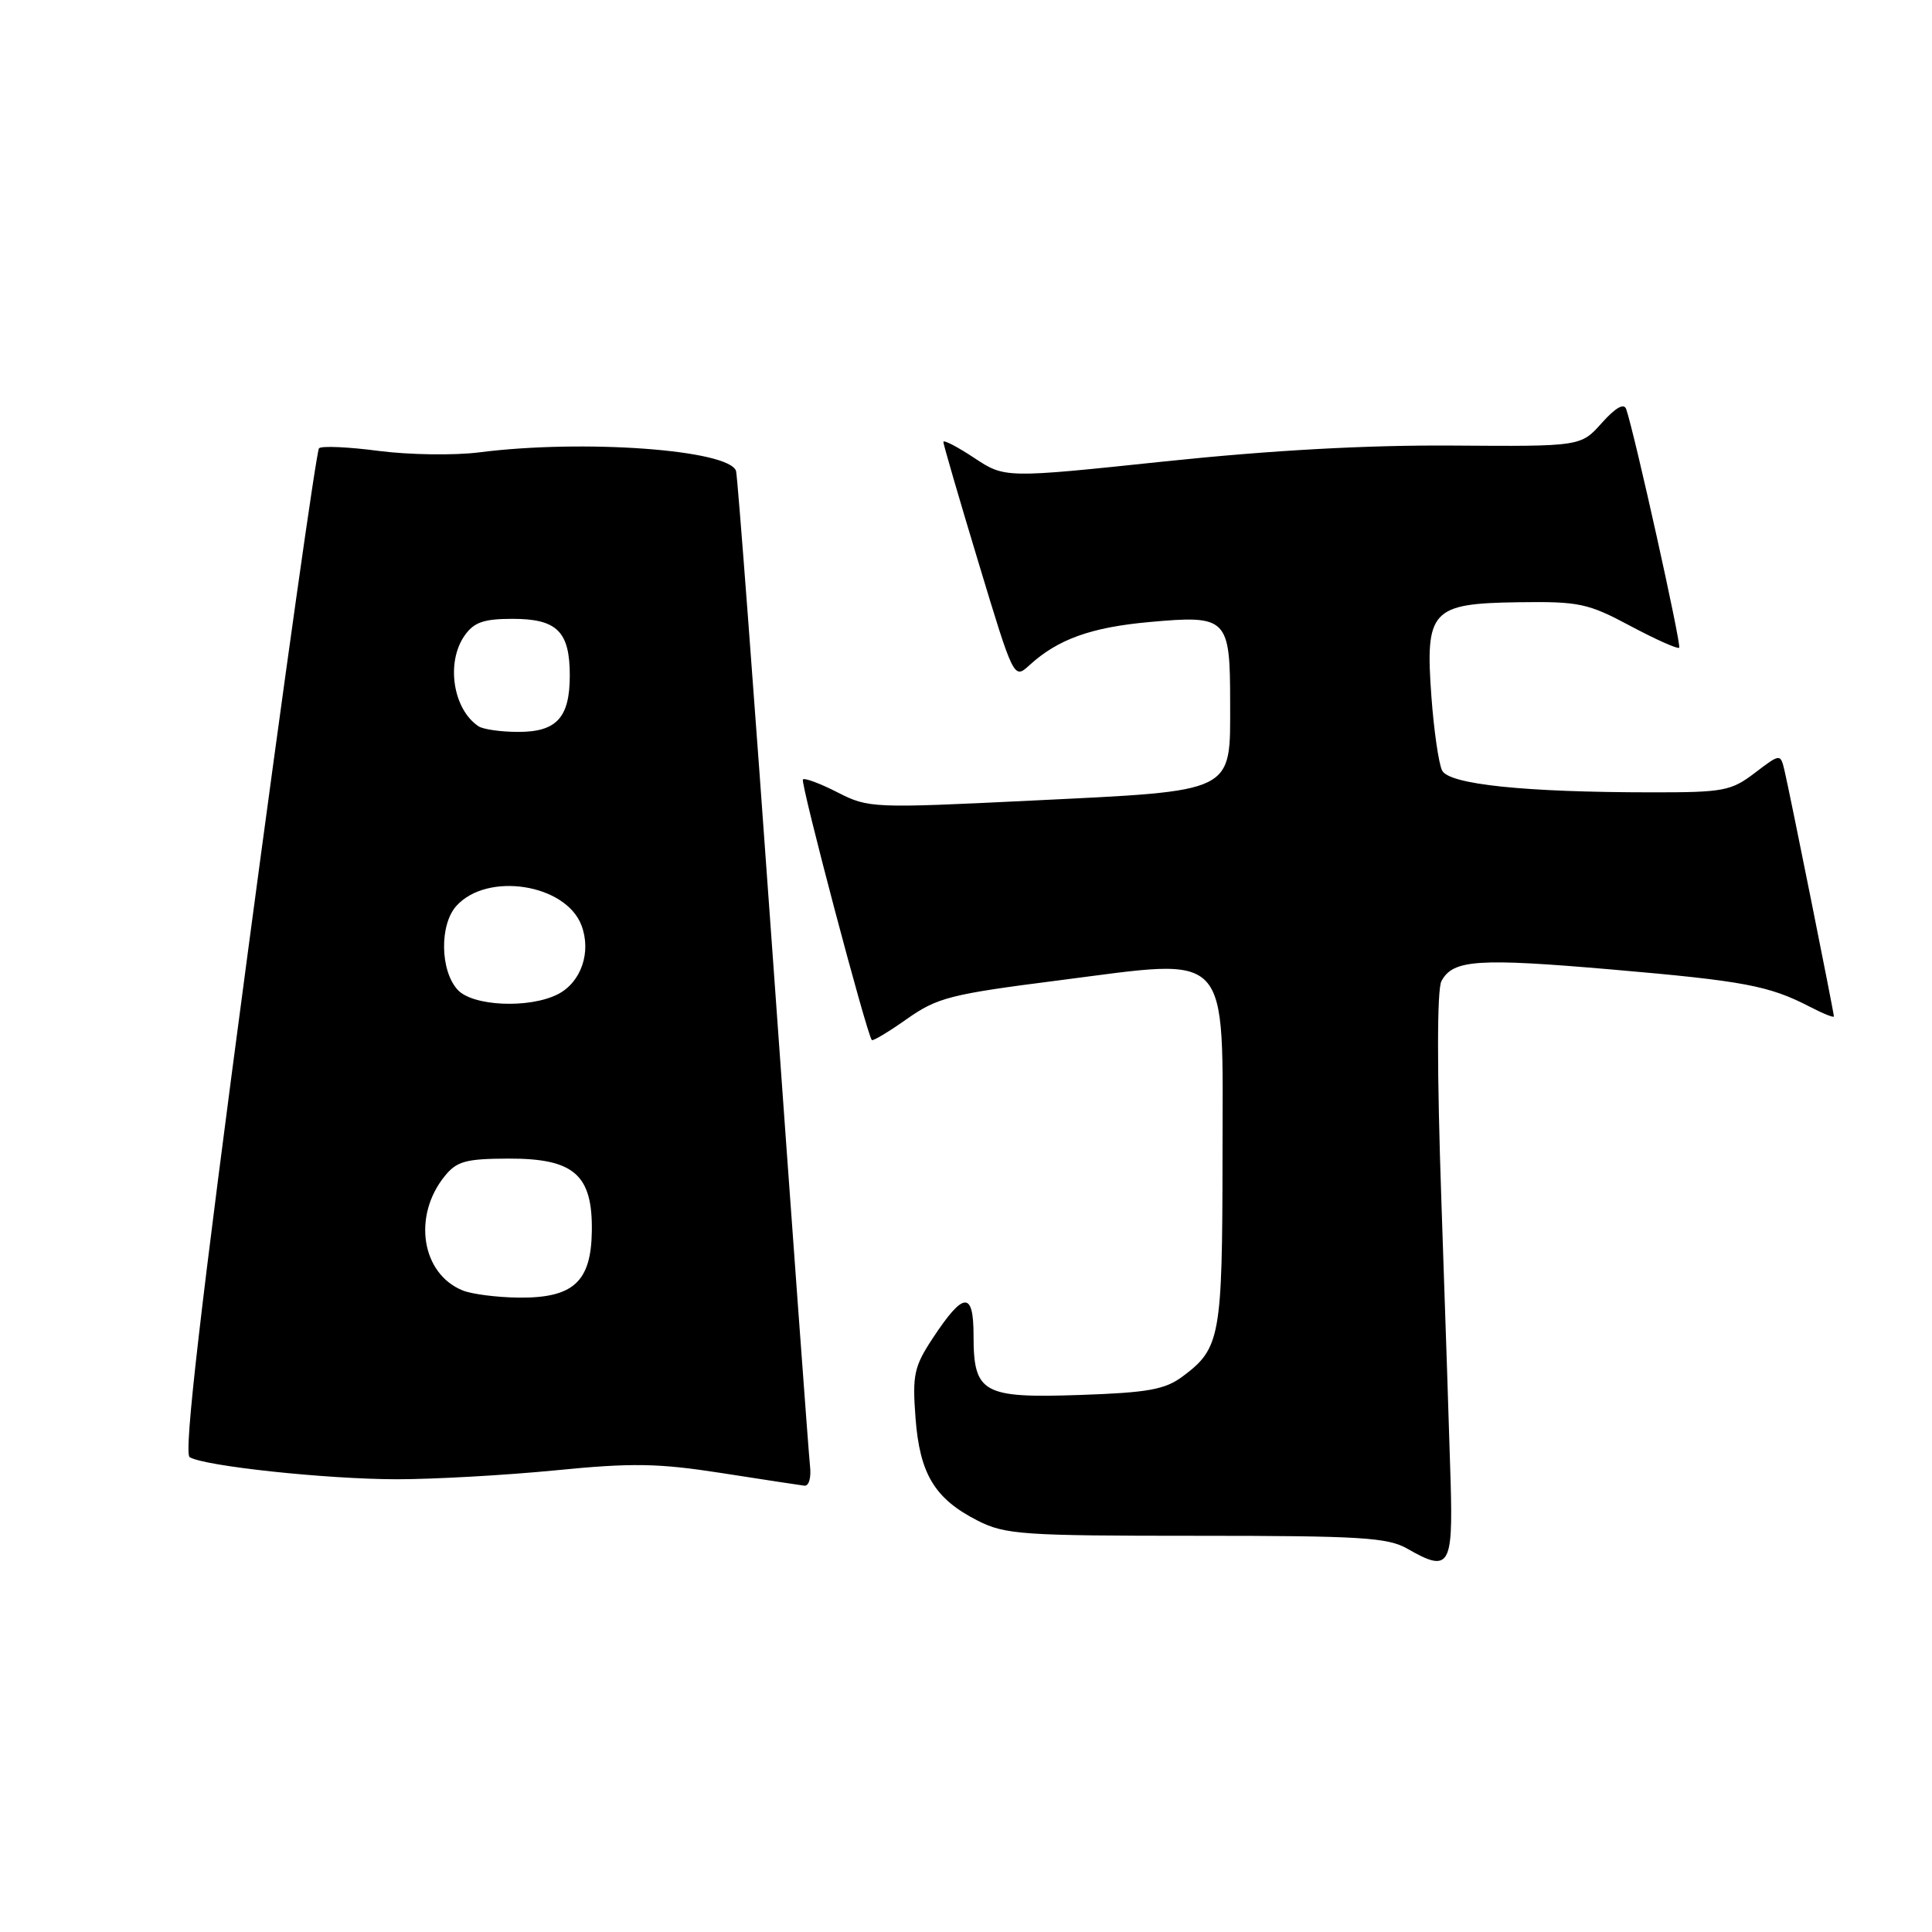 <?xml version="1.0" encoding="UTF-8" standalone="no"?>
<!DOCTYPE svg PUBLIC "-//W3C//DTD SVG 1.1//EN" "http://www.w3.org/Graphics/SVG/1.1/DTD/svg11.dtd" >
<svg xmlns="http://www.w3.org/2000/svg" xmlns:xlink="http://www.w3.org/1999/xlink" version="1.1" viewBox="0 0 256 256">
 <g >
 <path fill="currentColor"
d=" M 192.22 196.48 C 192.06 190.99 191.51 174.19 190.99 159.14 C 190.40 141.90 190.40 131.12 191.00 130.00 C 192.52 127.15 195.80 126.93 213.64 128.47 C 231.08 129.98 234.40 130.60 239.81 133.40 C 241.56 134.31 243.00 134.89 243.00 134.68 C 243.00 134.17 237.15 105.02 236.47 102.16 C 235.92 99.83 235.92 99.83 232.53 102.41 C 229.38 104.81 228.38 105.00 218.82 104.99 C 202.01 104.98 192.03 103.94 191.09 102.10 C 190.64 101.22 190.00 96.82 189.67 92.32 C 188.83 80.84 189.64 79.96 201.21 79.80 C 209.24 79.69 210.40 79.93 216.03 82.94 C 219.39 84.73 222.30 86.03 222.50 85.83 C 222.83 85.51 216.59 57.44 215.48 54.21 C 215.19 53.37 214.07 54.01 212.25 56.04 C 209.47 59.16 209.47 59.16 192.48 59.04 C 181.15 58.96 168.46 59.66 154.33 61.14 C 133.16 63.37 133.16 63.37 129.08 60.67 C 126.84 59.19 125.00 58.23 125.00 58.56 C 125.00 58.88 127.10 66.09 129.67 74.59 C 134.34 90.03 134.34 90.03 136.42 88.13 C 140.18 84.70 144.57 83.12 152.33 82.42 C 162.63 81.49 163.00 81.86 163.00 93.10 C 163.00 105.20 163.91 104.75 136.74 106.08 C 115.64 107.11 115.09 107.09 110.99 105.00 C 108.69 103.82 106.62 103.05 106.39 103.28 C 106.02 103.65 114.84 137.03 115.52 137.81 C 115.66 137.98 117.76 136.72 120.18 135.01 C 124.20 132.18 125.97 131.73 140.25 129.91 C 163.43 126.95 162.00 125.42 161.99 153.28 C 161.97 177.18 161.70 178.67 156.70 182.39 C 154.36 184.13 152.10 184.53 143.12 184.84 C 130.21 185.28 129.00 184.61 129.00 176.96 C 129.00 171.04 127.69 171.12 123.62 177.28 C 121.12 181.07 120.88 182.15 121.31 187.87 C 121.87 195.32 123.85 198.60 129.56 201.50 C 133.19 203.34 135.48 203.50 158.50 203.50 C 180.33 203.50 183.88 203.72 186.50 205.22 C 192.01 208.39 192.53 207.60 192.22 196.48 Z  M 107.33 194.25 C 107.16 192.74 104.96 162.70 102.45 127.50 C 99.94 92.30 97.73 63.01 97.53 62.41 C 96.63 59.58 77.27 58.18 63.50 59.94 C 60.20 60.36 54.21 60.27 50.19 59.75 C 46.17 59.22 42.60 59.06 42.27 59.40 C 41.94 59.73 37.69 89.79 32.84 126.19 C 26.55 173.33 24.33 192.59 25.13 193.08 C 27.06 194.27 43.25 196.00 52.57 196.01 C 57.48 196.01 66.93 195.48 73.57 194.83 C 83.76 193.82 87.20 193.88 95.57 195.18 C 101.03 196.03 105.98 196.79 106.58 196.86 C 107.18 196.94 107.51 195.80 107.33 194.25 Z  M 61.31 170.99 C 55.85 168.79 54.64 161.13 58.93 155.84 C 60.52 153.87 61.72 153.54 67.36 153.52 C 76.07 153.49 78.54 155.65 78.42 163.18 C 78.32 169.89 75.93 172.03 68.64 171.94 C 65.81 171.90 62.51 171.48 61.31 170.99 Z  M 60.63 131.14 C 58.31 128.59 58.23 122.51 60.48 120.03 C 64.57 115.50 74.95 117.12 77.04 122.60 C 78.39 126.14 77.01 130.16 73.92 131.74 C 70.13 133.67 62.61 133.34 60.63 131.14 Z  M 63.40 96.23 C 60.02 93.98 59.07 87.78 61.56 84.22 C 62.80 82.45 64.09 82.00 67.93 82.00 C 73.81 82.00 75.50 83.68 75.50 89.50 C 75.50 95.10 73.75 97.00 68.63 96.98 C 66.36 96.98 64.00 96.64 63.40 96.23 Z "/>
</g>
</svg>